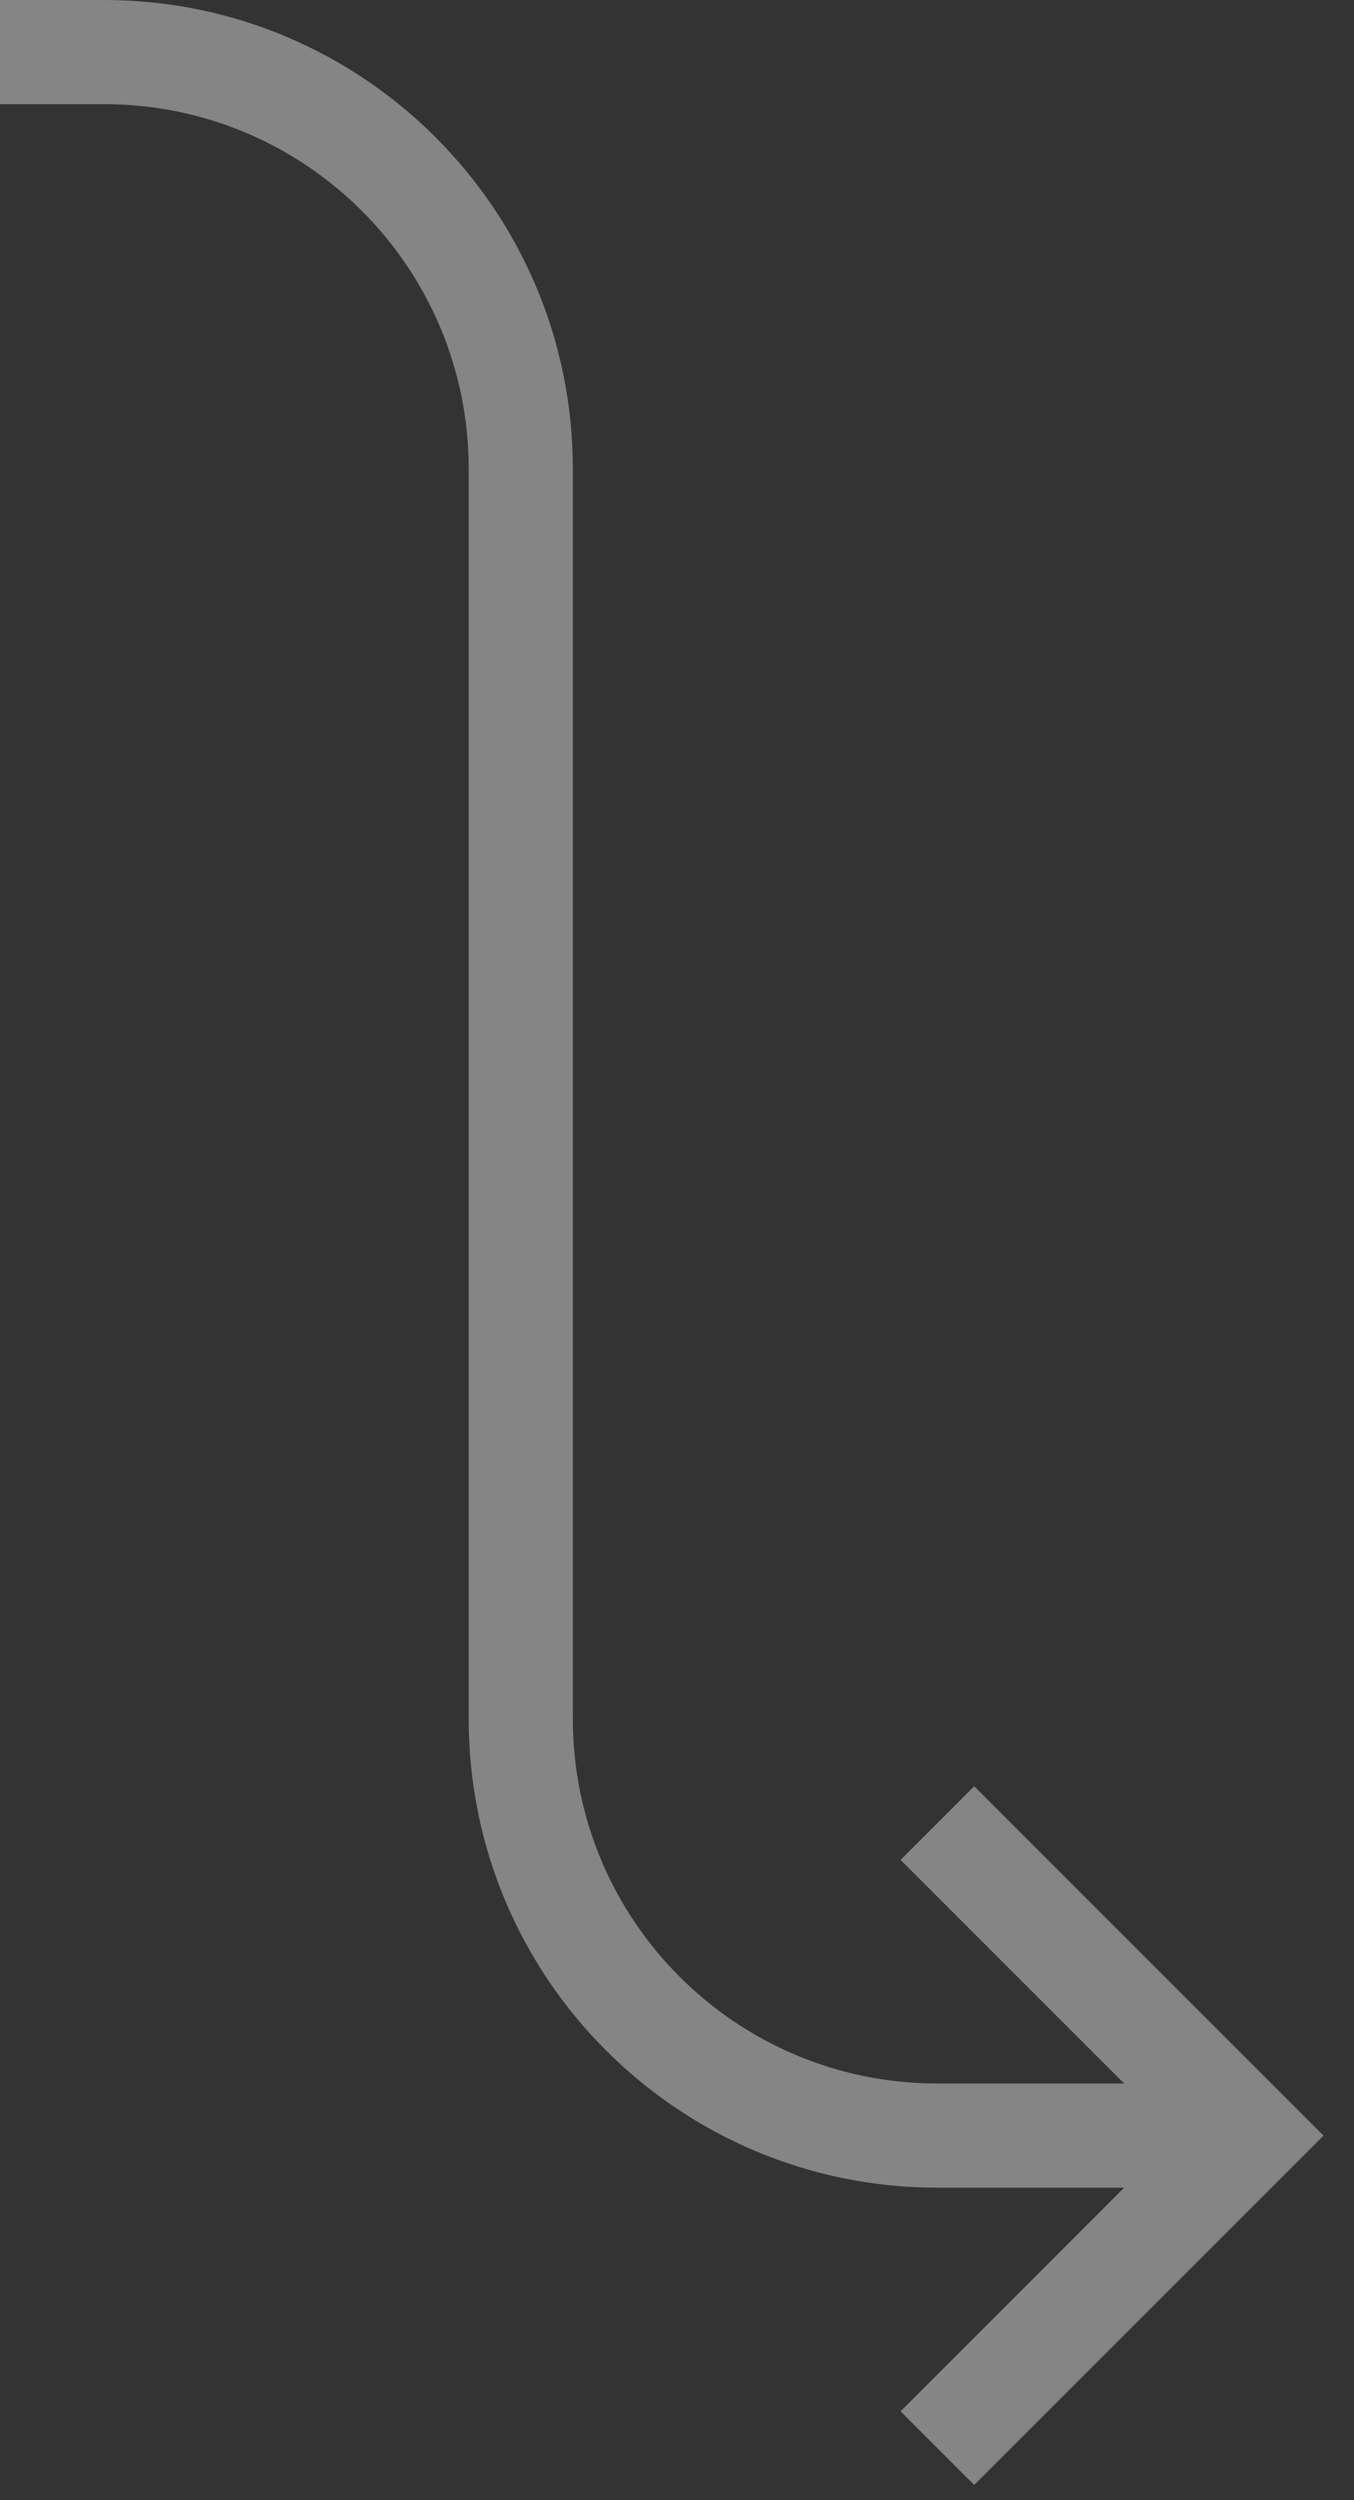 <svg width="26" height="48" viewBox="0 0 26 48" fill="none" xmlns="http://www.w3.org/2000/svg">
<rect x="0" y="0" width="26" height="48" fill="#333333" stroke="none"/>
<path fill-rule="evenodd" clip-rule="evenodd" d="M2 2H0V0H2C6.971 0 11 4.029 11 9V33C11 36.866 14.134 40 18 40H21.586L17.293 35.707L18.707 34.293L25.414 41L18.707 47.707L17.293 46.293L21.586 42H18C13.029 42 9 37.971 9 33V9C9 5.134 5.866 2 2 2Z" fill="white" fill-opacity="0.4"/>
</svg>
